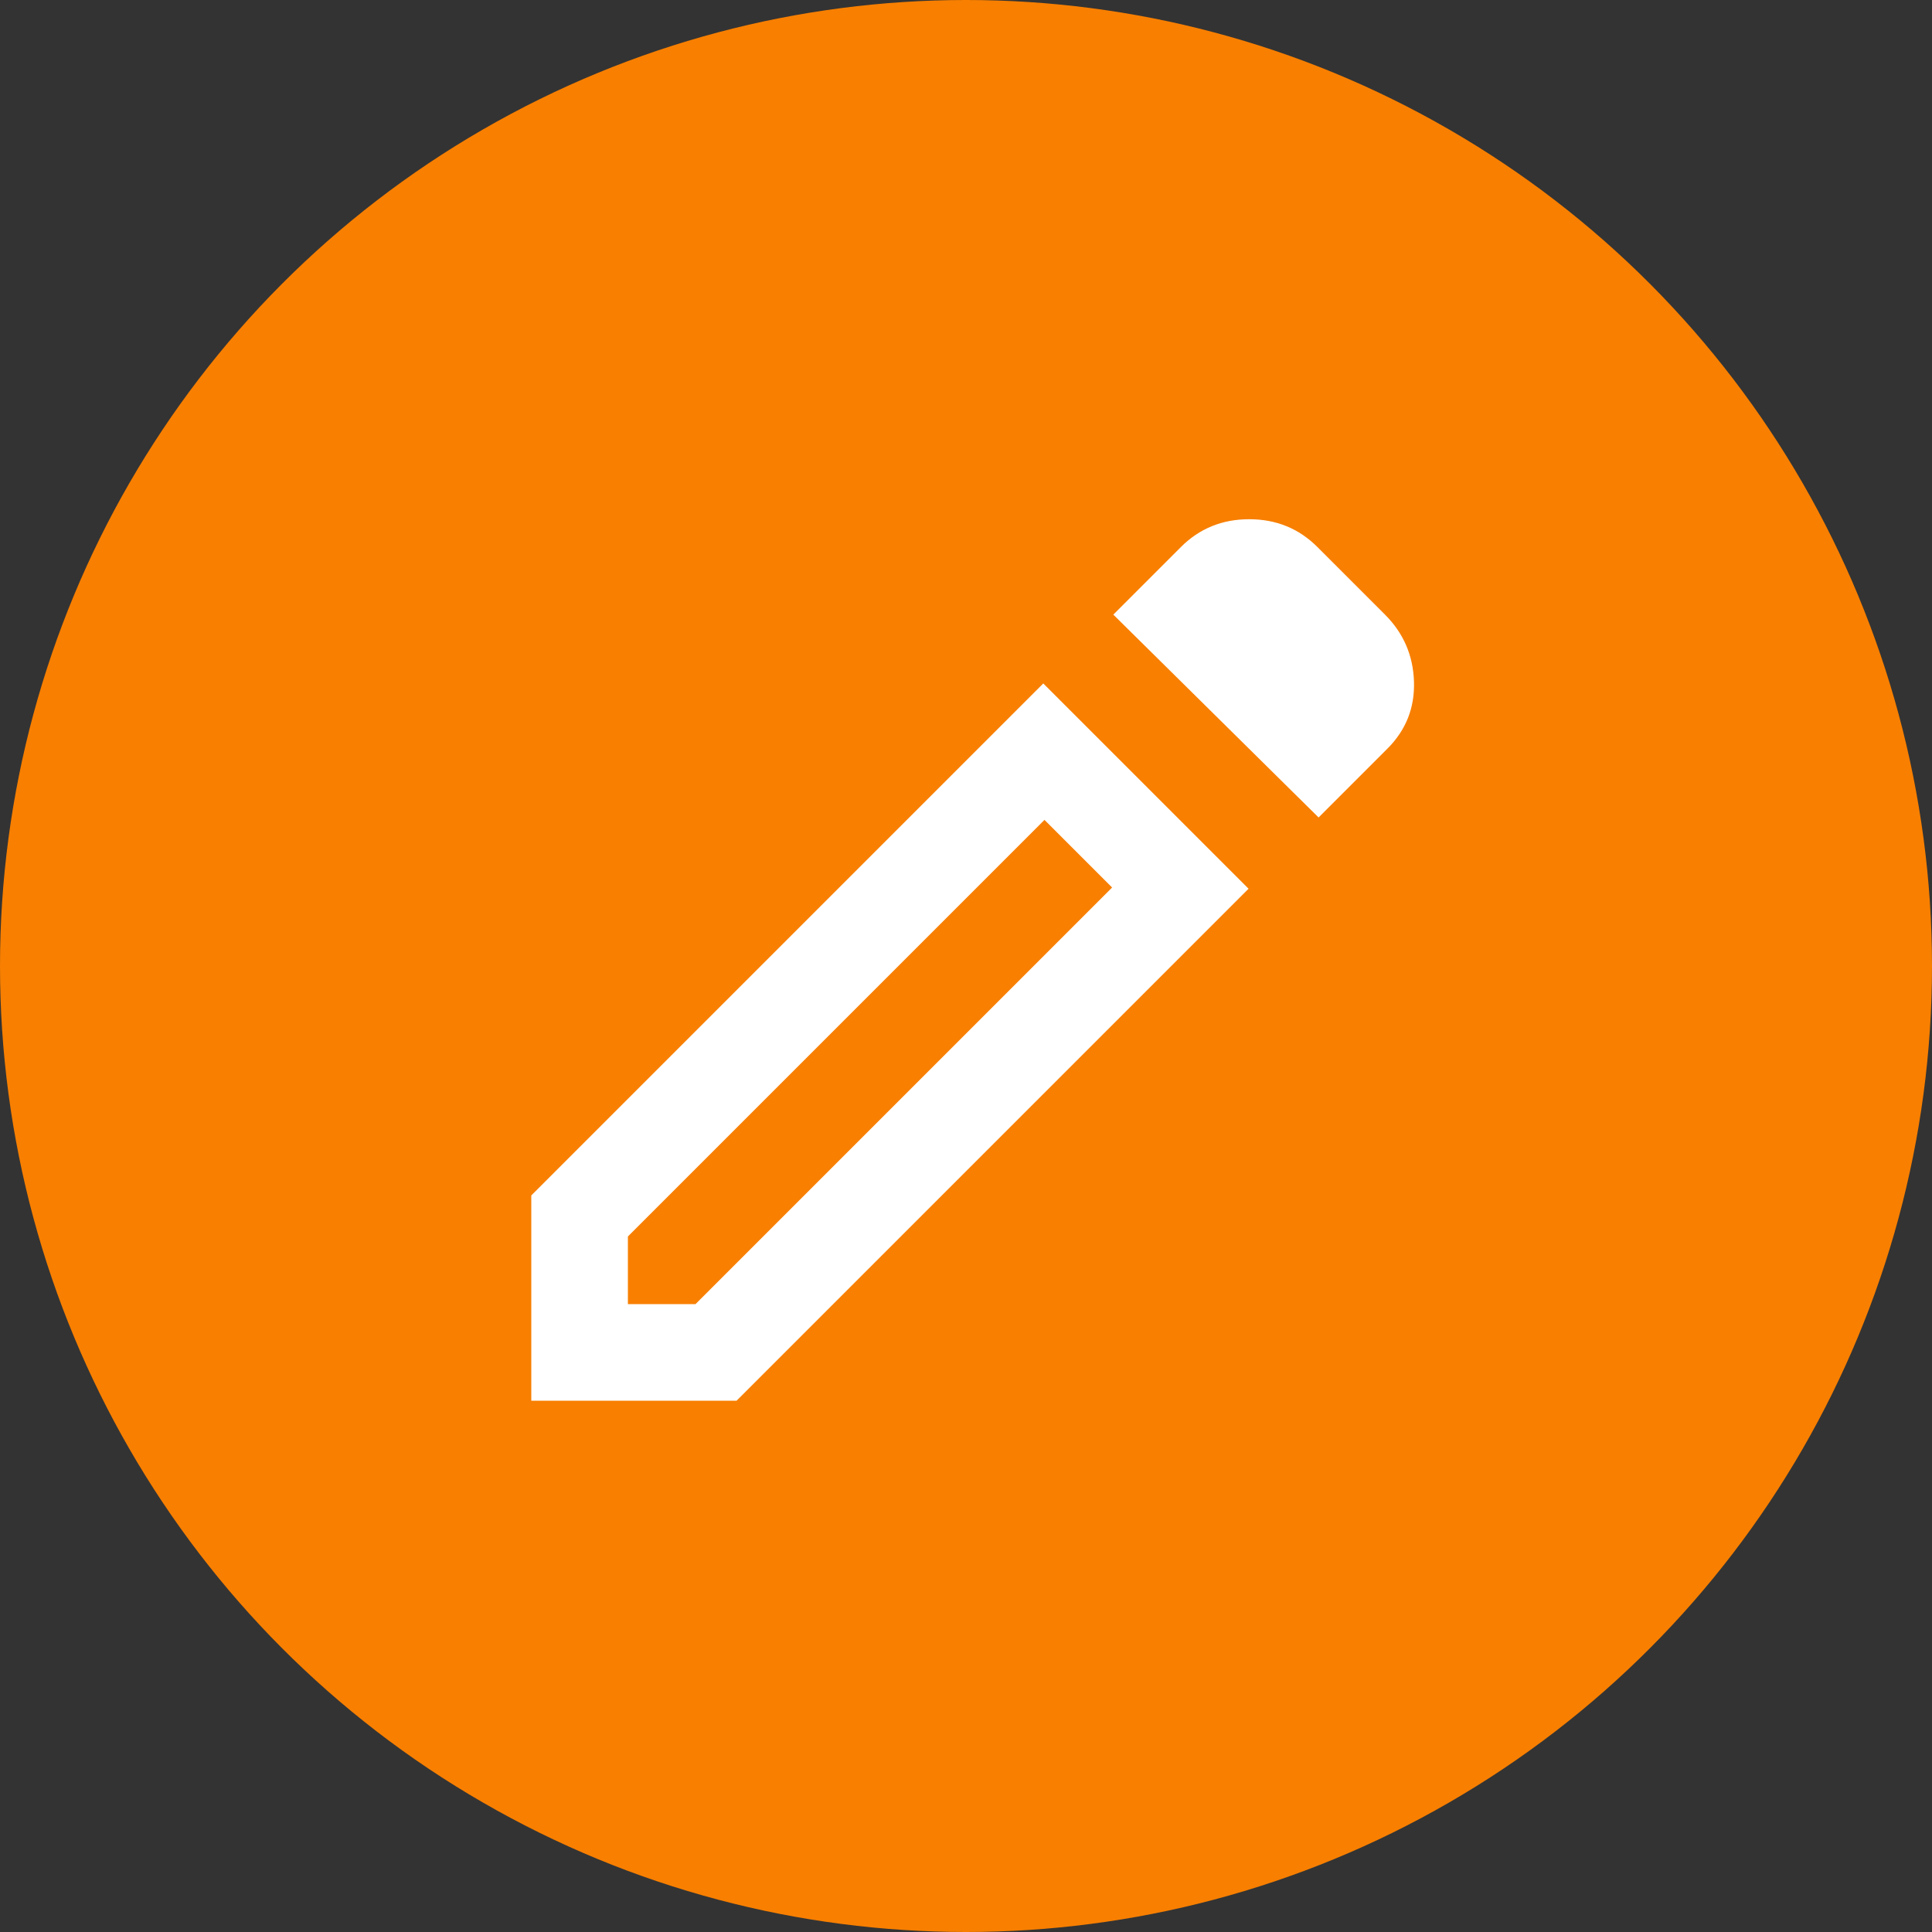 <svg width="40" height="40" viewBox="0 0 40 40" fill="none" xmlns="http://www.w3.org/2000/svg">
<rect x="0" y="0" width="40" height="40" fill="#333333" stroke="none"/>
<circle cx="20" cy="20" r="20" fill="#F87F00"/>
<path d="M13 27H14.4L23.025 18.375L21.625 16.975L13 25.6V27ZM27.3 16.925L23.05 12.725L24.45 11.325C24.833 10.942 25.304 10.75 25.863 10.75C26.422 10.75 26.892 10.942 27.275 11.325L28.675 12.725C29.058 13.108 29.258 13.571 29.275 14.113C29.292 14.655 29.108 15.117 28.725 15.5L27.3 16.925ZM25.85 18.4L15.25 29H11V24.75L21.6 14.15L25.85 18.4ZM22.325 17.675L21.625 16.975L23.025 18.375L22.325 17.675Z" fill="white"/>
</svg>
